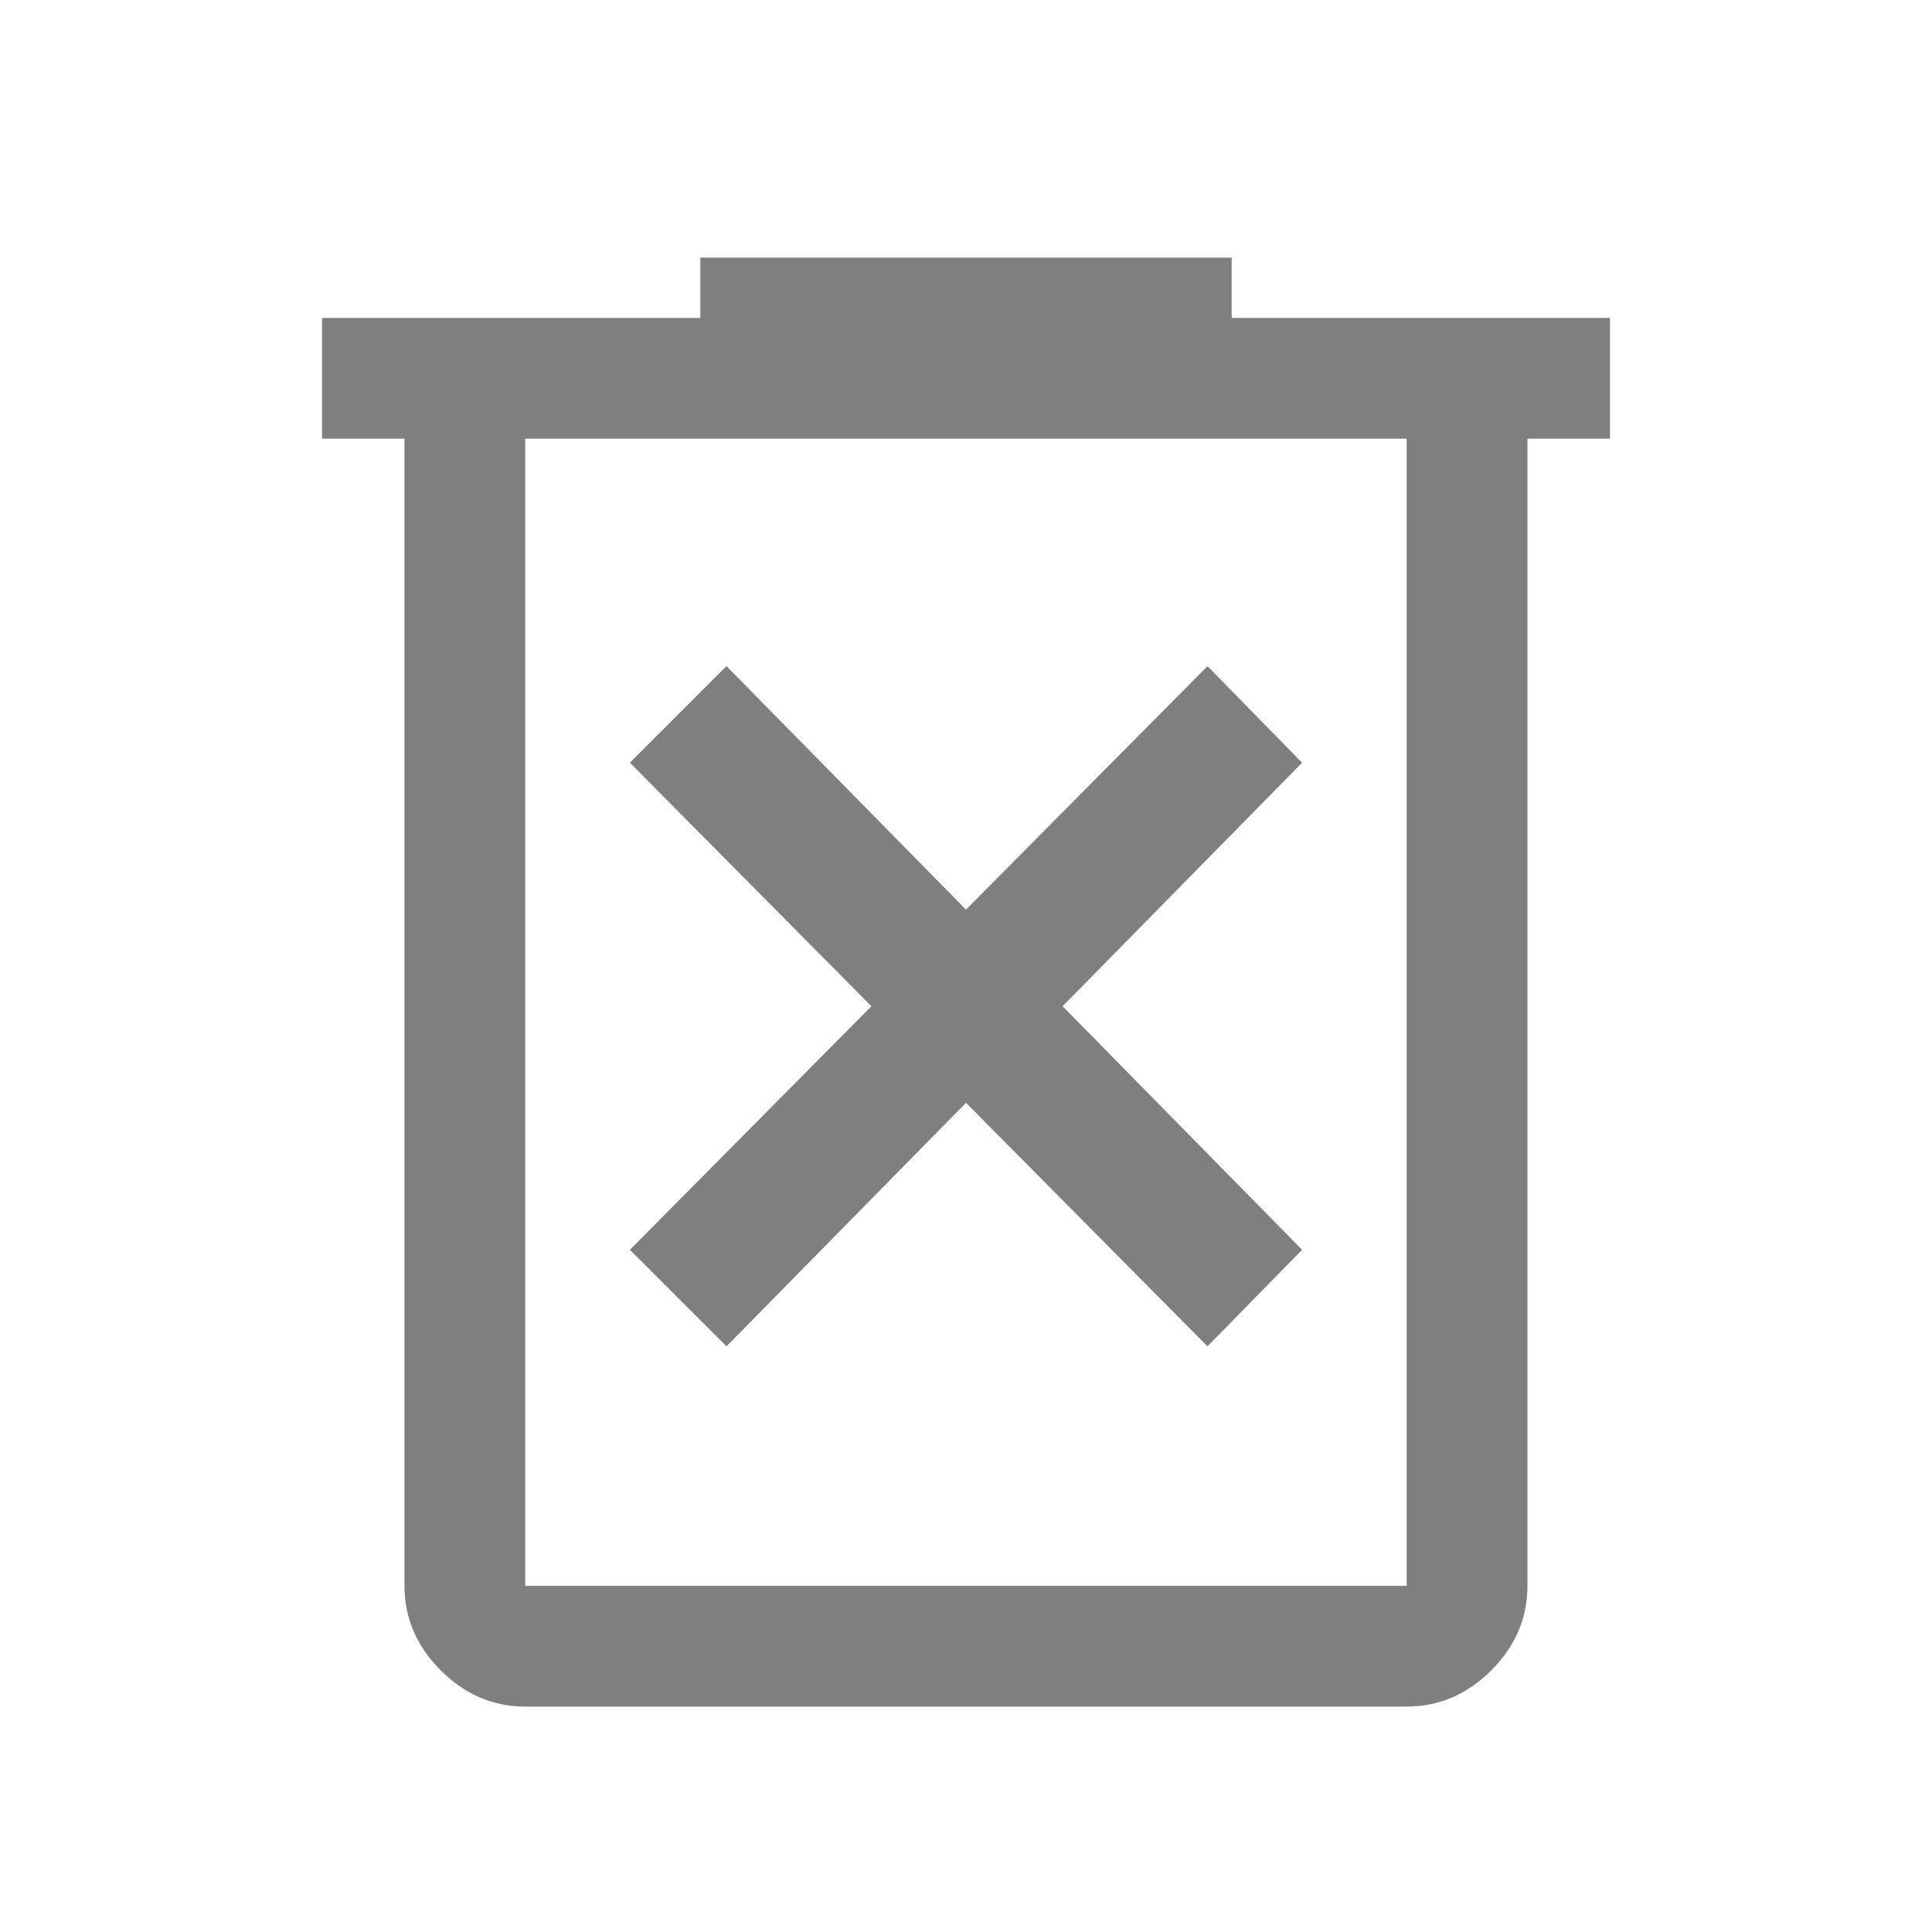 <svg xmlns="http://www.w3.org/2000/svg" width="28" height="28" viewBox="0 0 28 28" fill="none">
    <path d="M10.529 19.512L14 15.983L17.5 19.512L18.871 18.113L15.4 14.583L18.871 11.054L17.5 9.654L14 13.183L10.529 9.654L9.129 11.054L12.629 14.583L9.129 18.113L10.529 19.512ZM7.612 24.733C7.146 24.733 6.737 24.558 6.387 24.208C6.037 23.858 5.862 23.45 5.862 22.983V6.358H4.667V4.608H10.15V3.733H17.85V4.608H23.333V6.358H22.137V22.983C22.137 23.45 21.962 23.858 21.613 24.208C21.262 24.558 20.854 24.733 20.387 24.733H7.612ZM20.387 6.358H7.612V22.983H20.387V6.358Z" fill="black" fill-opacity="0.5"/>
</svg>
